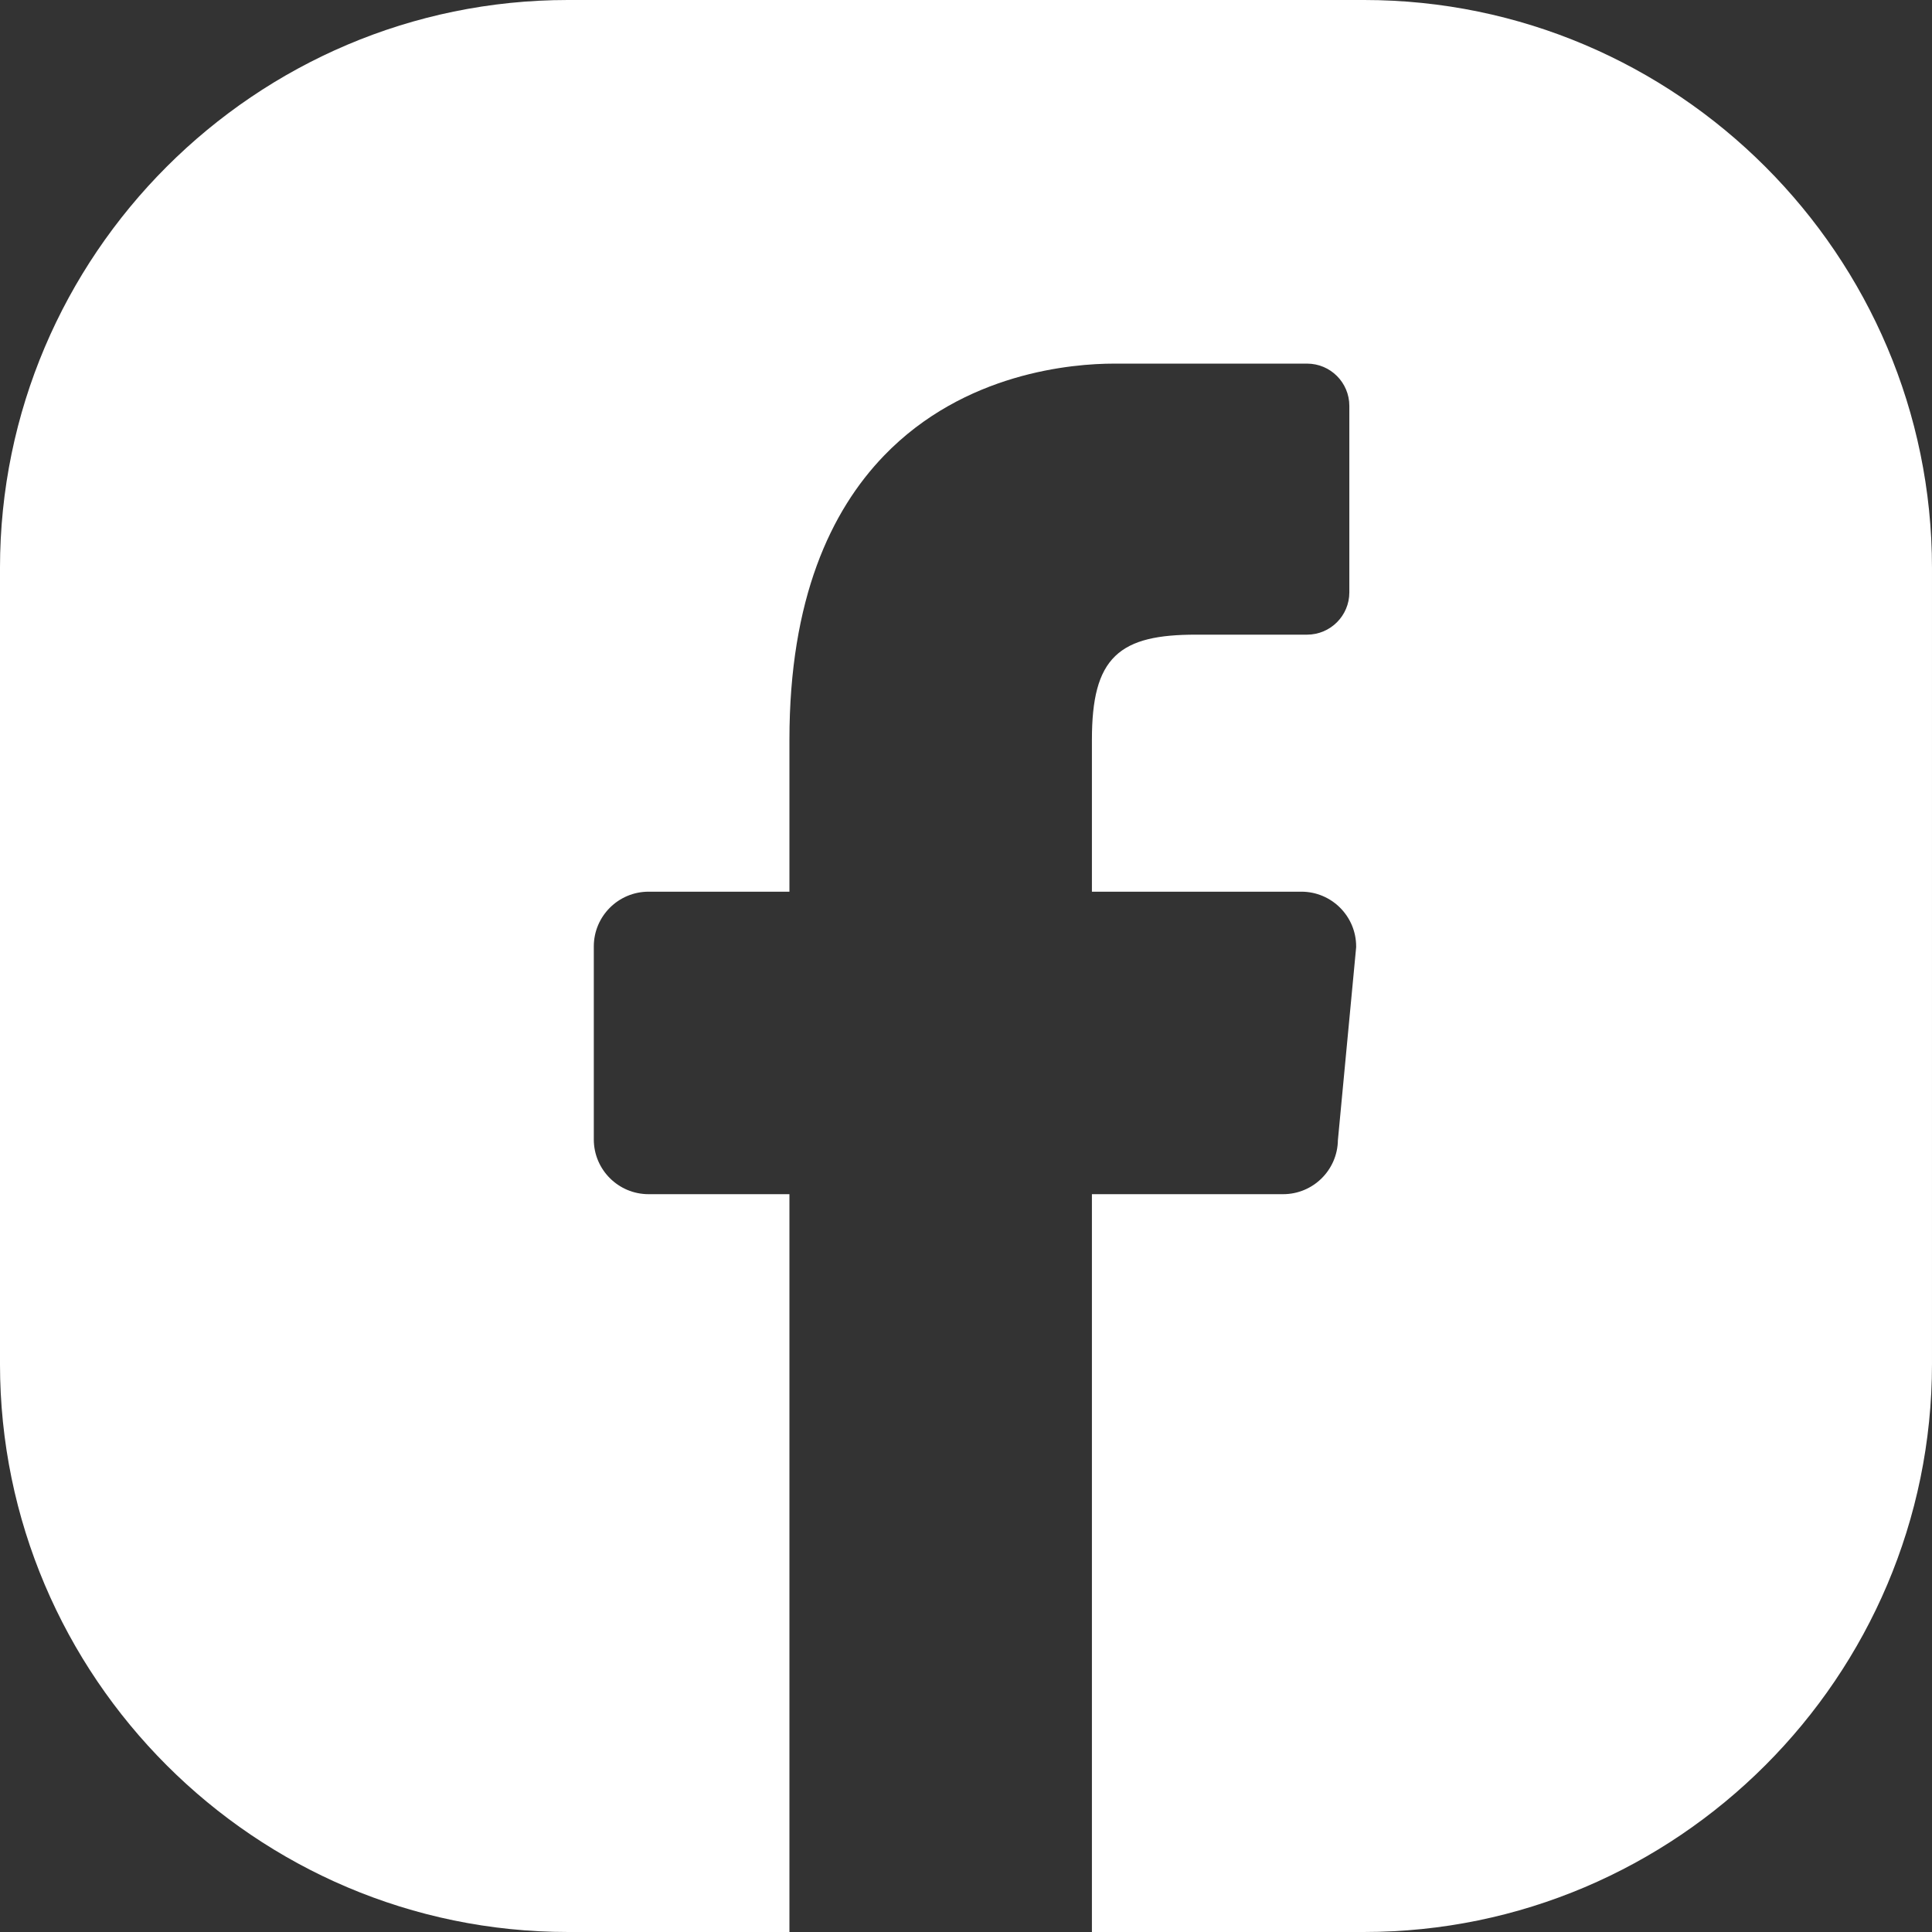 <?xml version="1.0" encoding="UTF-8" standalone="no"?><!DOCTYPE svg PUBLIC "-//W3C//DTD SVG 1.1//EN" "http://www.w3.org/Graphics/SVG/1.1/DTD/svg11.dtd"><svg width="100%" height="100%" viewBox="0 0 125 125" version="1.1" xmlns="http://www.w3.org/2000/svg" xmlns:xlink="http://www.w3.org/1999/xlink" xml:space="preserve" xmlns:serif="http://www.serif.com/" style="fill-rule:evenodd;clip-rule:evenodd;stroke-linejoin:round;stroke-miterlimit:2;"><rect x="0" y="0" width="125" height="125" fill="#333333" stroke="none"/><rect id="fb_logo" x="-0" y="0" width="125" height="125" style="fill:none;"/><clipPath id="_clip1"><rect x="-0" y="0" width="125" height="125"/></clipPath><g clip-path="url(#_clip1)"><path d="M51.076,125l-0,-47.737l-9.114,0c-1.956,0 -3.543,-1.588 -3.543,-3.543l-0,-12.485c-0,-1.955 1.587,-3.543 3.543,-3.543c0,-0 9.114,-0 9.114,-0l-0,-9.834c-0,-9.117 2.679,-14.805 6.111,-18.369c5.21,-5.41 12.243,-5.963 14.886,-5.963l12.495,-0c1.509,0 2.734,1.225 2.734,2.734l0,12.067c0,1.509 -1.225,2.735 -2.734,2.735l-7.182,-0c-2.4,-0 -4.127,0.322 -5.23,1.384c-1.101,1.061 -1.509,2.802 -1.509,5.412c-0,0 -0,9.834 -0,9.834l13.553,-0c1.956,0 3.543,1.588 3.543,3.543l0,0.053c0,-0 -1.182,12.49 -1.181,12.483c-0.028,1.932 -1.605,3.492 -3.543,3.492c-0,0 -12.372,0 -12.372,0l-0,47.737l17.602,0c20.24,0 36.751,-16.511 36.751,-36.751c-0,-0 -0,-51.498 -0,-51.498c-0,-20.239 -16.511,-36.751 -36.751,-36.751l-51.498,-0c-20.24,0 -36.751,16.512 -36.751,36.751l-0,51.498c-0,20.24 16.511,36.751 36.751,36.751l14.325,0Z" style="fill:#fff;"/></g></svg>